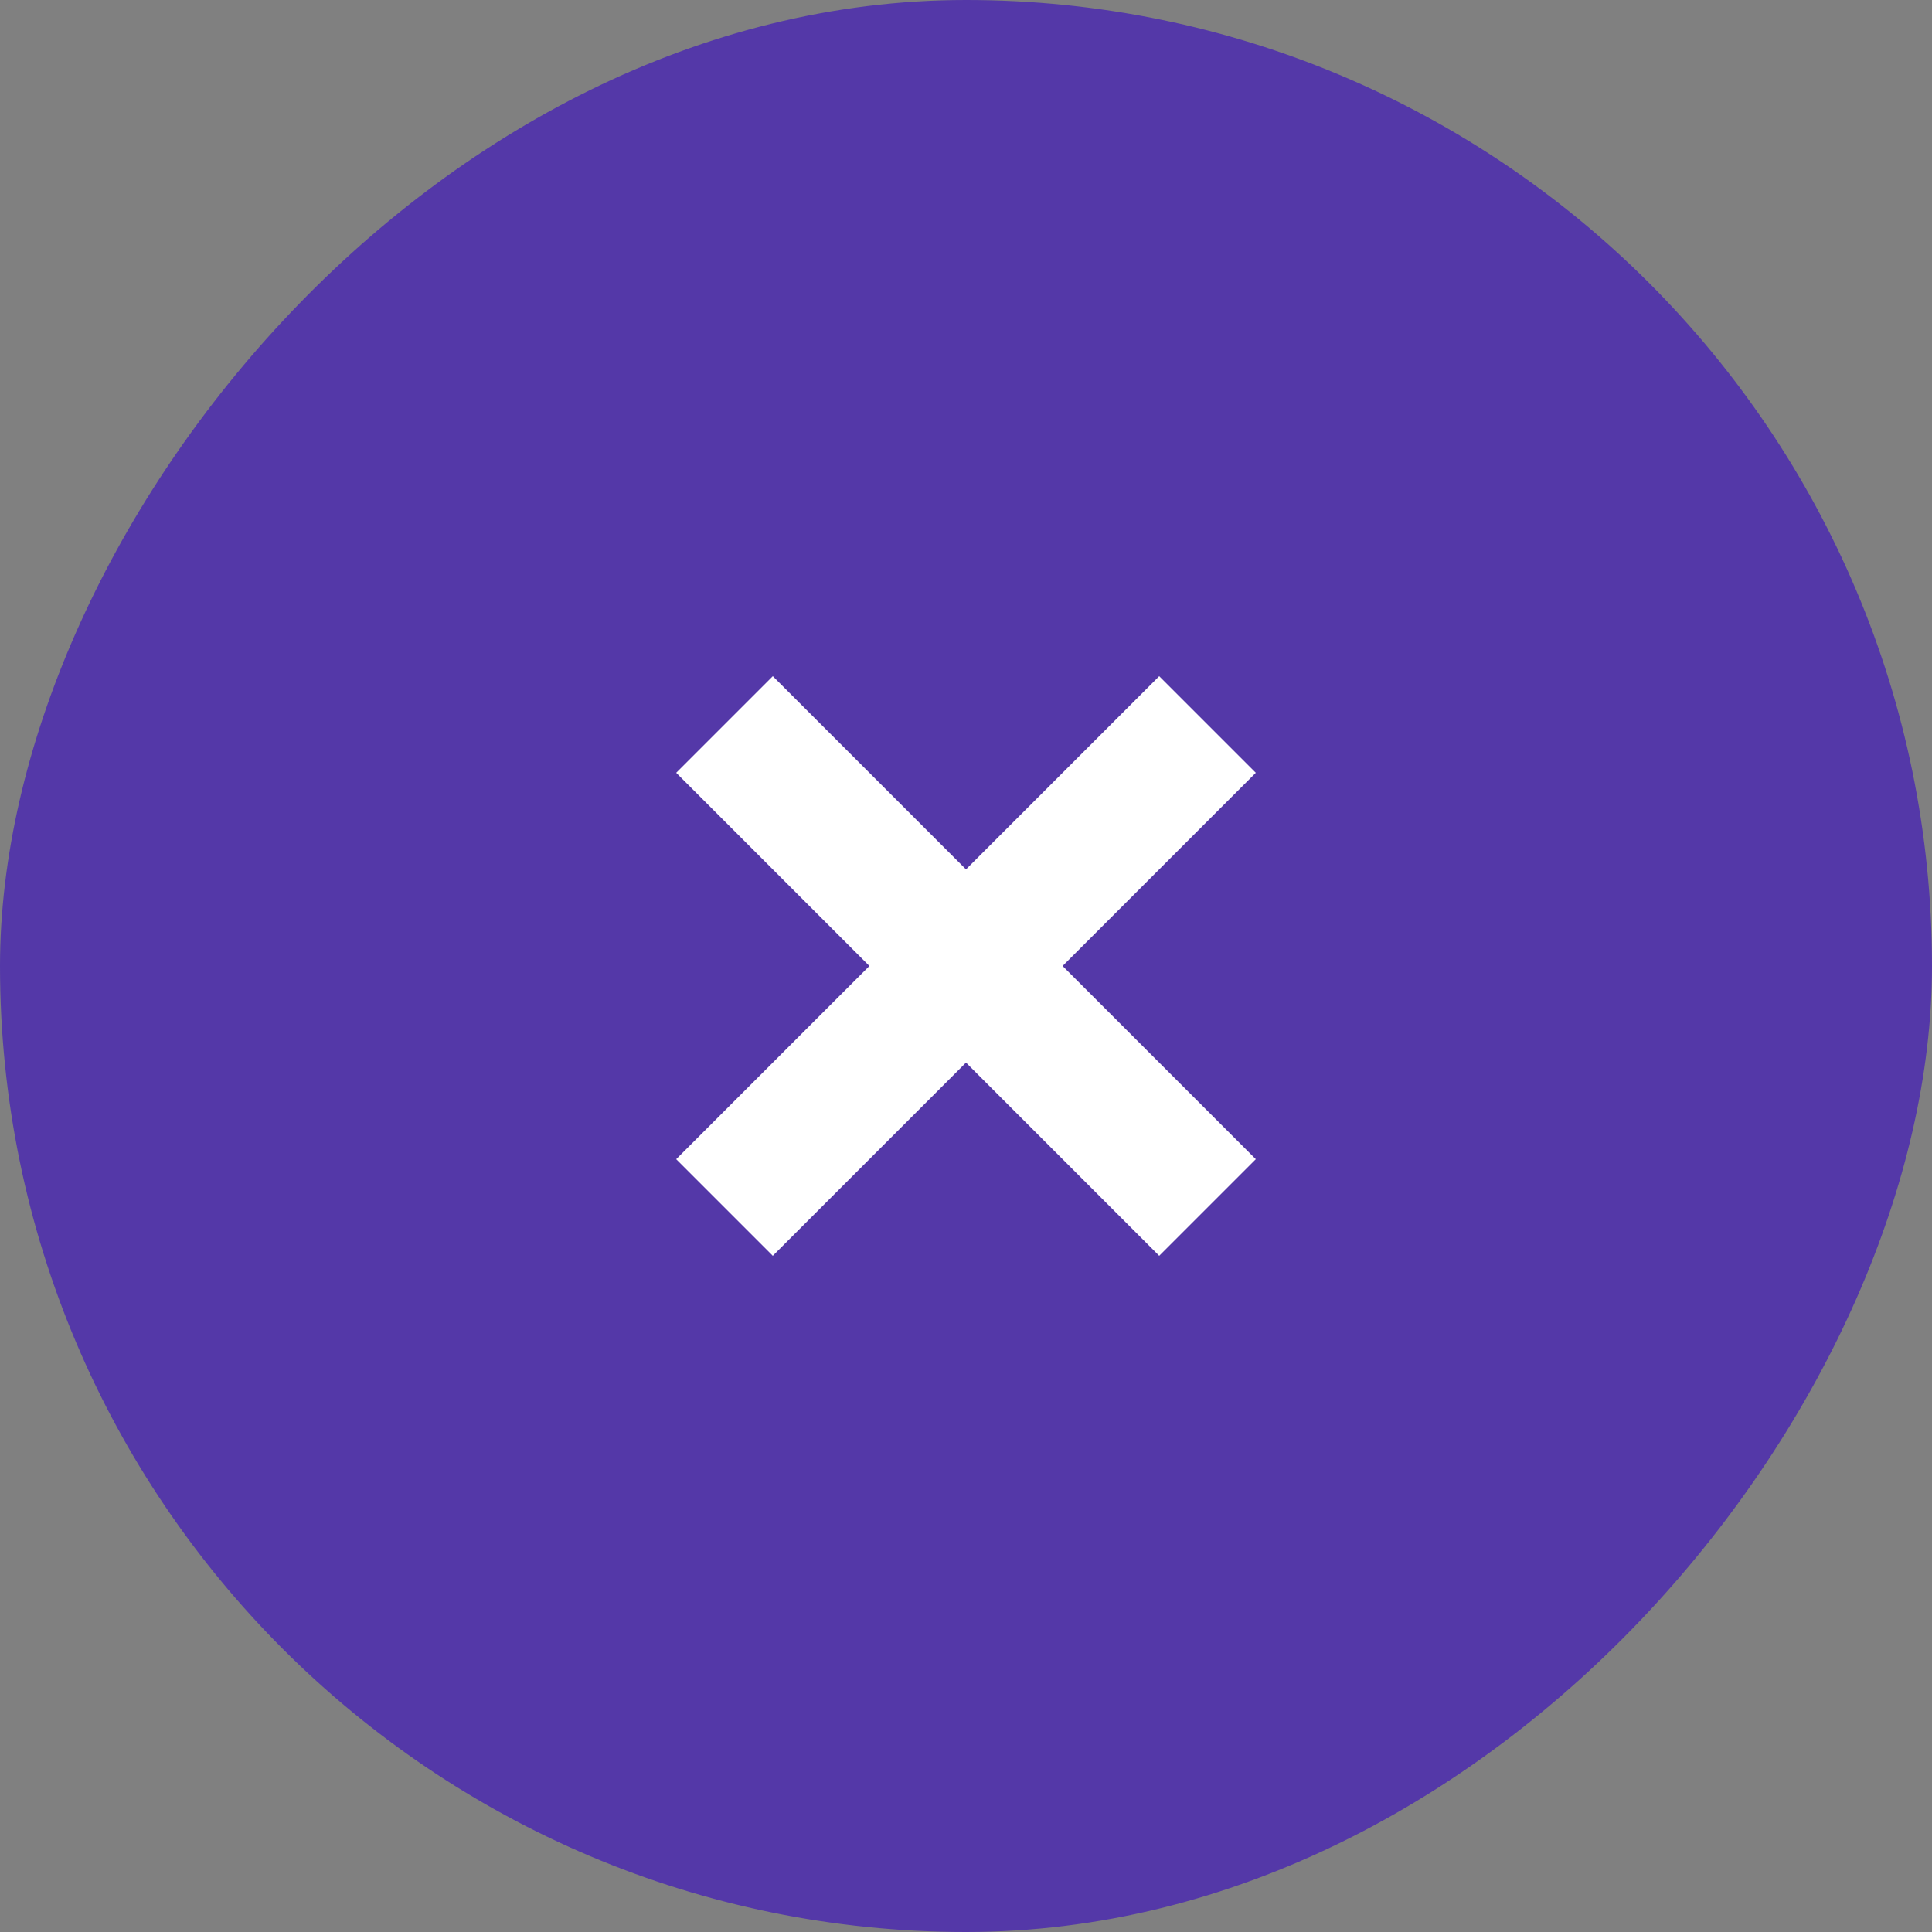 <svg width="40" height="40" fill="none" xmlns="http://www.w3.org/2000/svg"><rect width="100%" height="100%" fill="#808080" stroke="none"/><rect width="40" height="40" rx="20" transform="matrix(-1 0 0 1 40 0)" fill="#5438A8"/><path d="M16 14l4 4 4-4 2 2-4 4 4 4-2 2-4-4-4 4-2-2 4-4-4-4 2-2z" fill="#fff"/></svg>